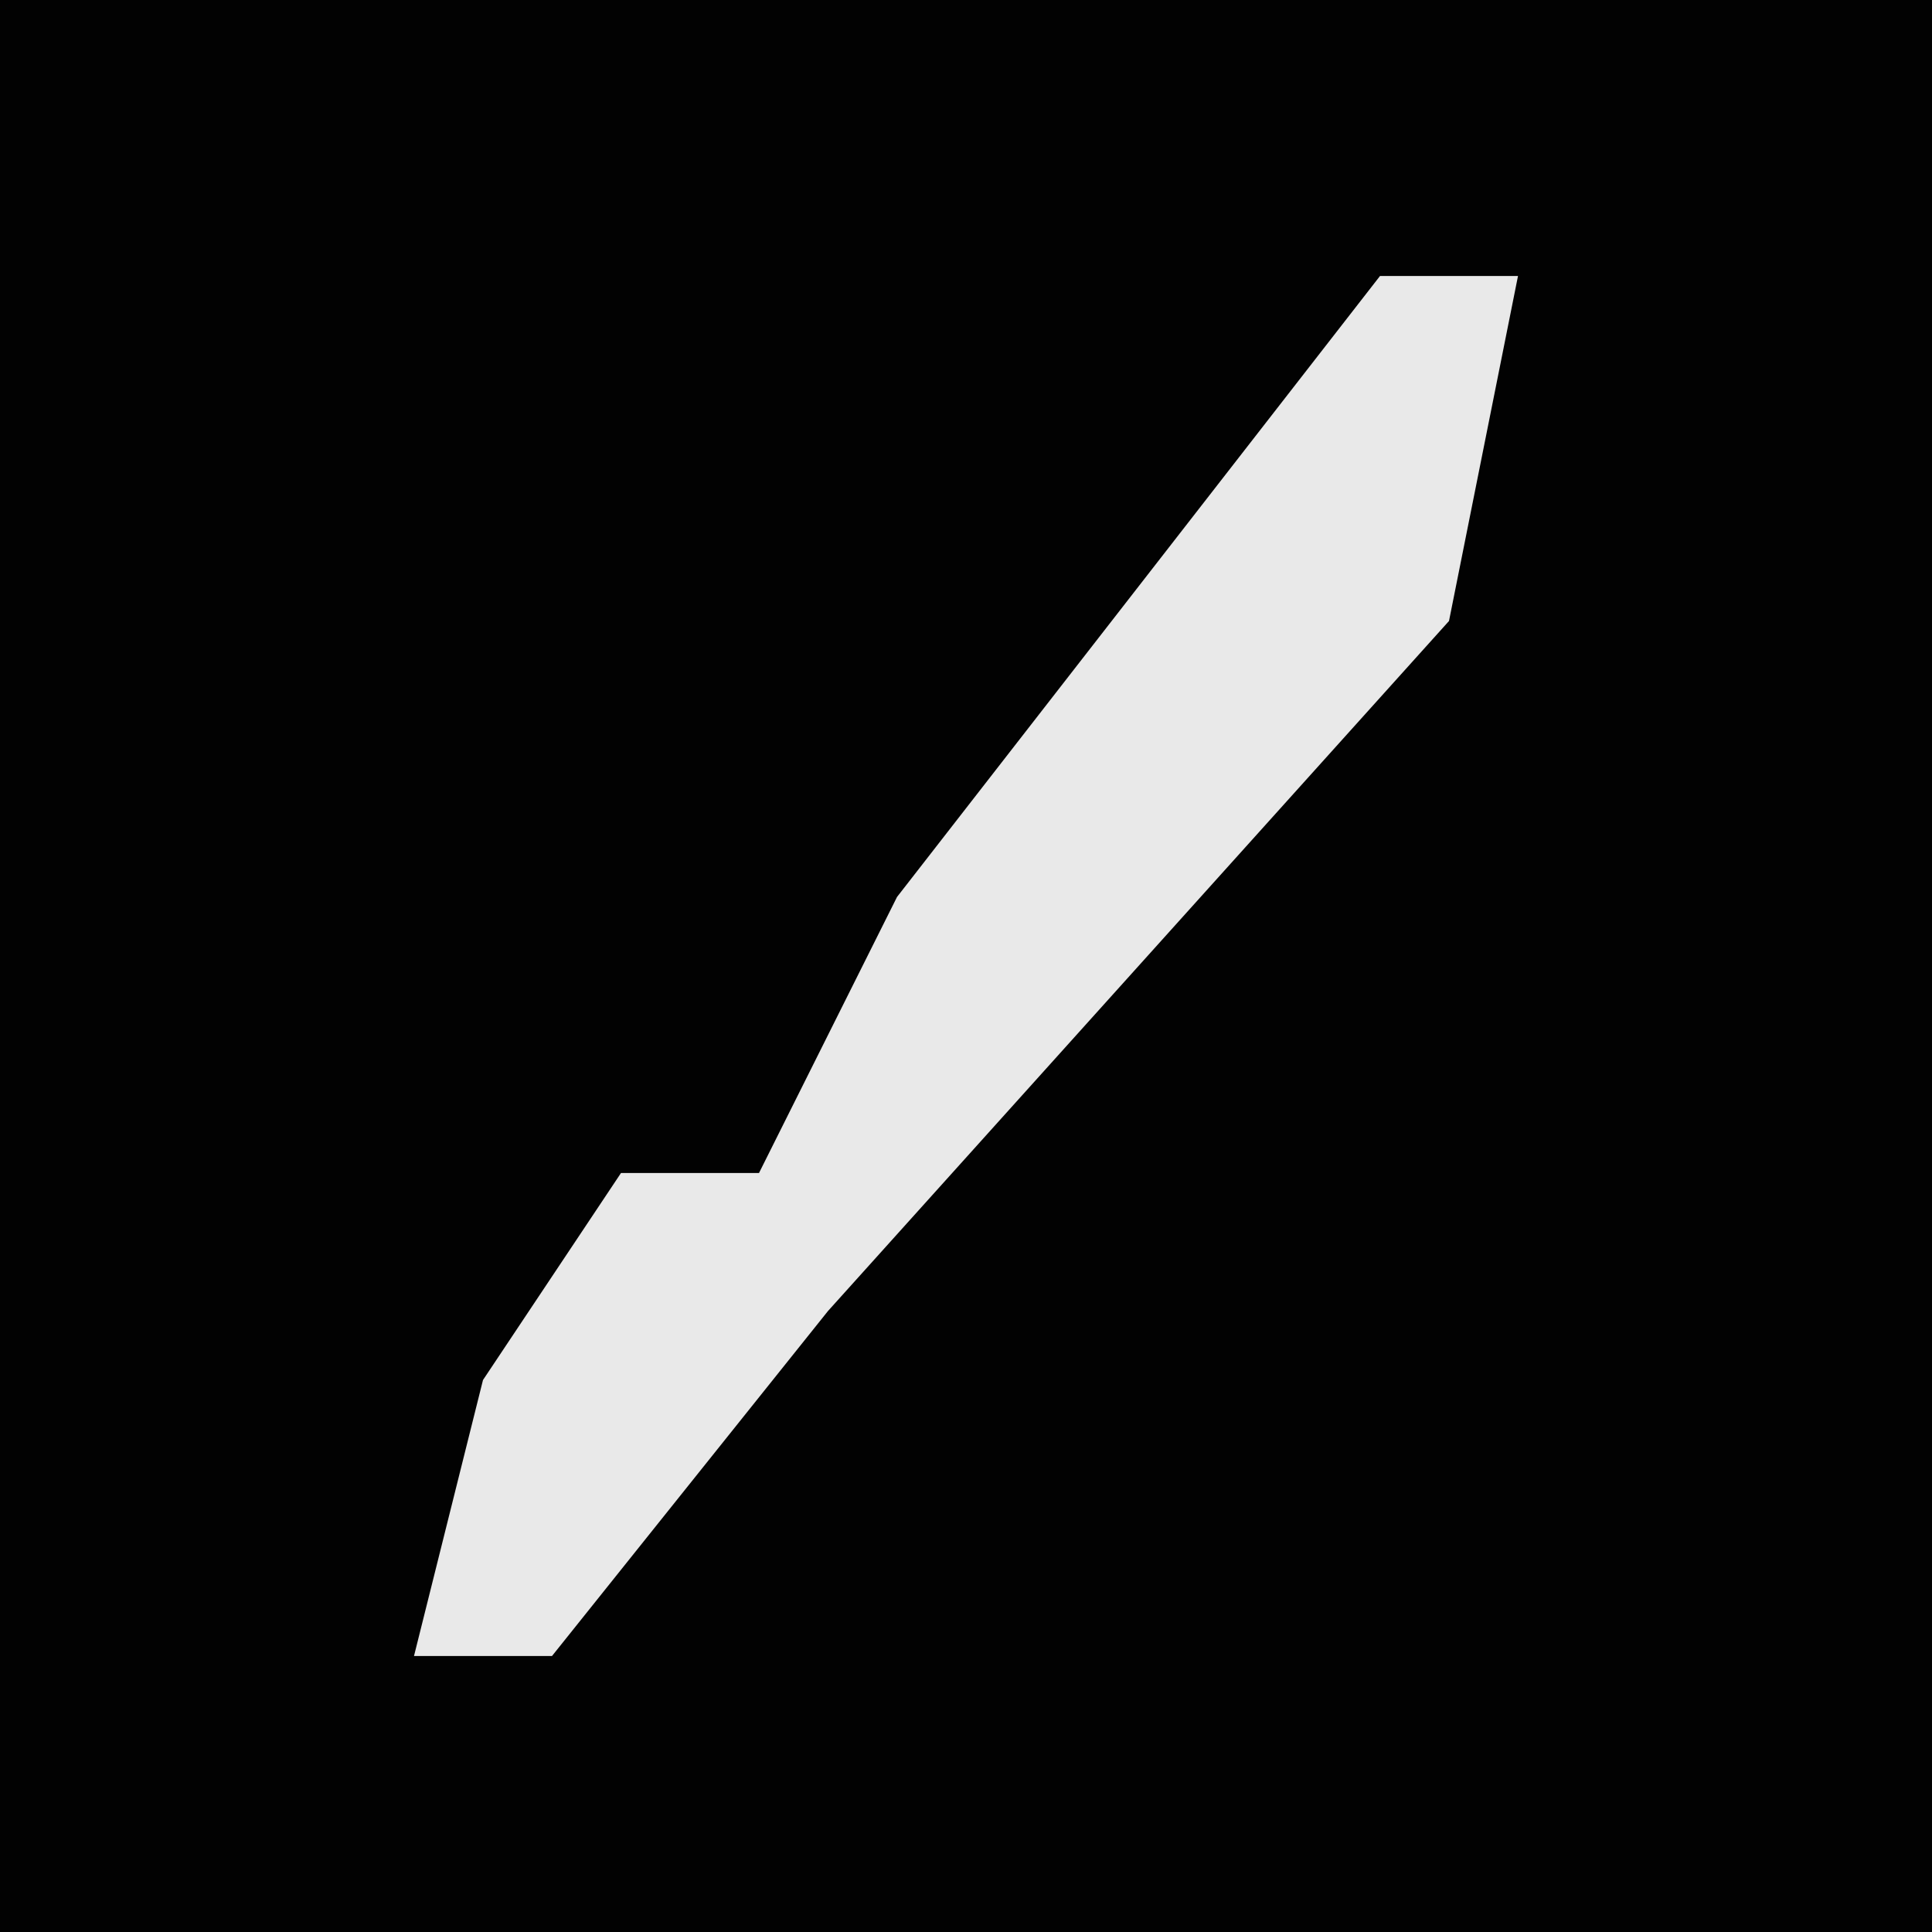 <?xml version="1.0" encoding="UTF-8"?>
<svg version="1.1" xmlns="http://www.w3.org/2000/svg" width="28" height="28">
<path d="M0,0 L28,0 L28,28 L0,28 Z " fill="#020202" transform="translate(0,0)"/>
<path d="M0,0 L2,0 L1,5 L-8,15 L-12,20 L-14,20 L-13,16 L-11,13 L-9,13 L-7,9 Z " fill="#E9E9E9" transform="translate(20,4)"/>
</svg>
